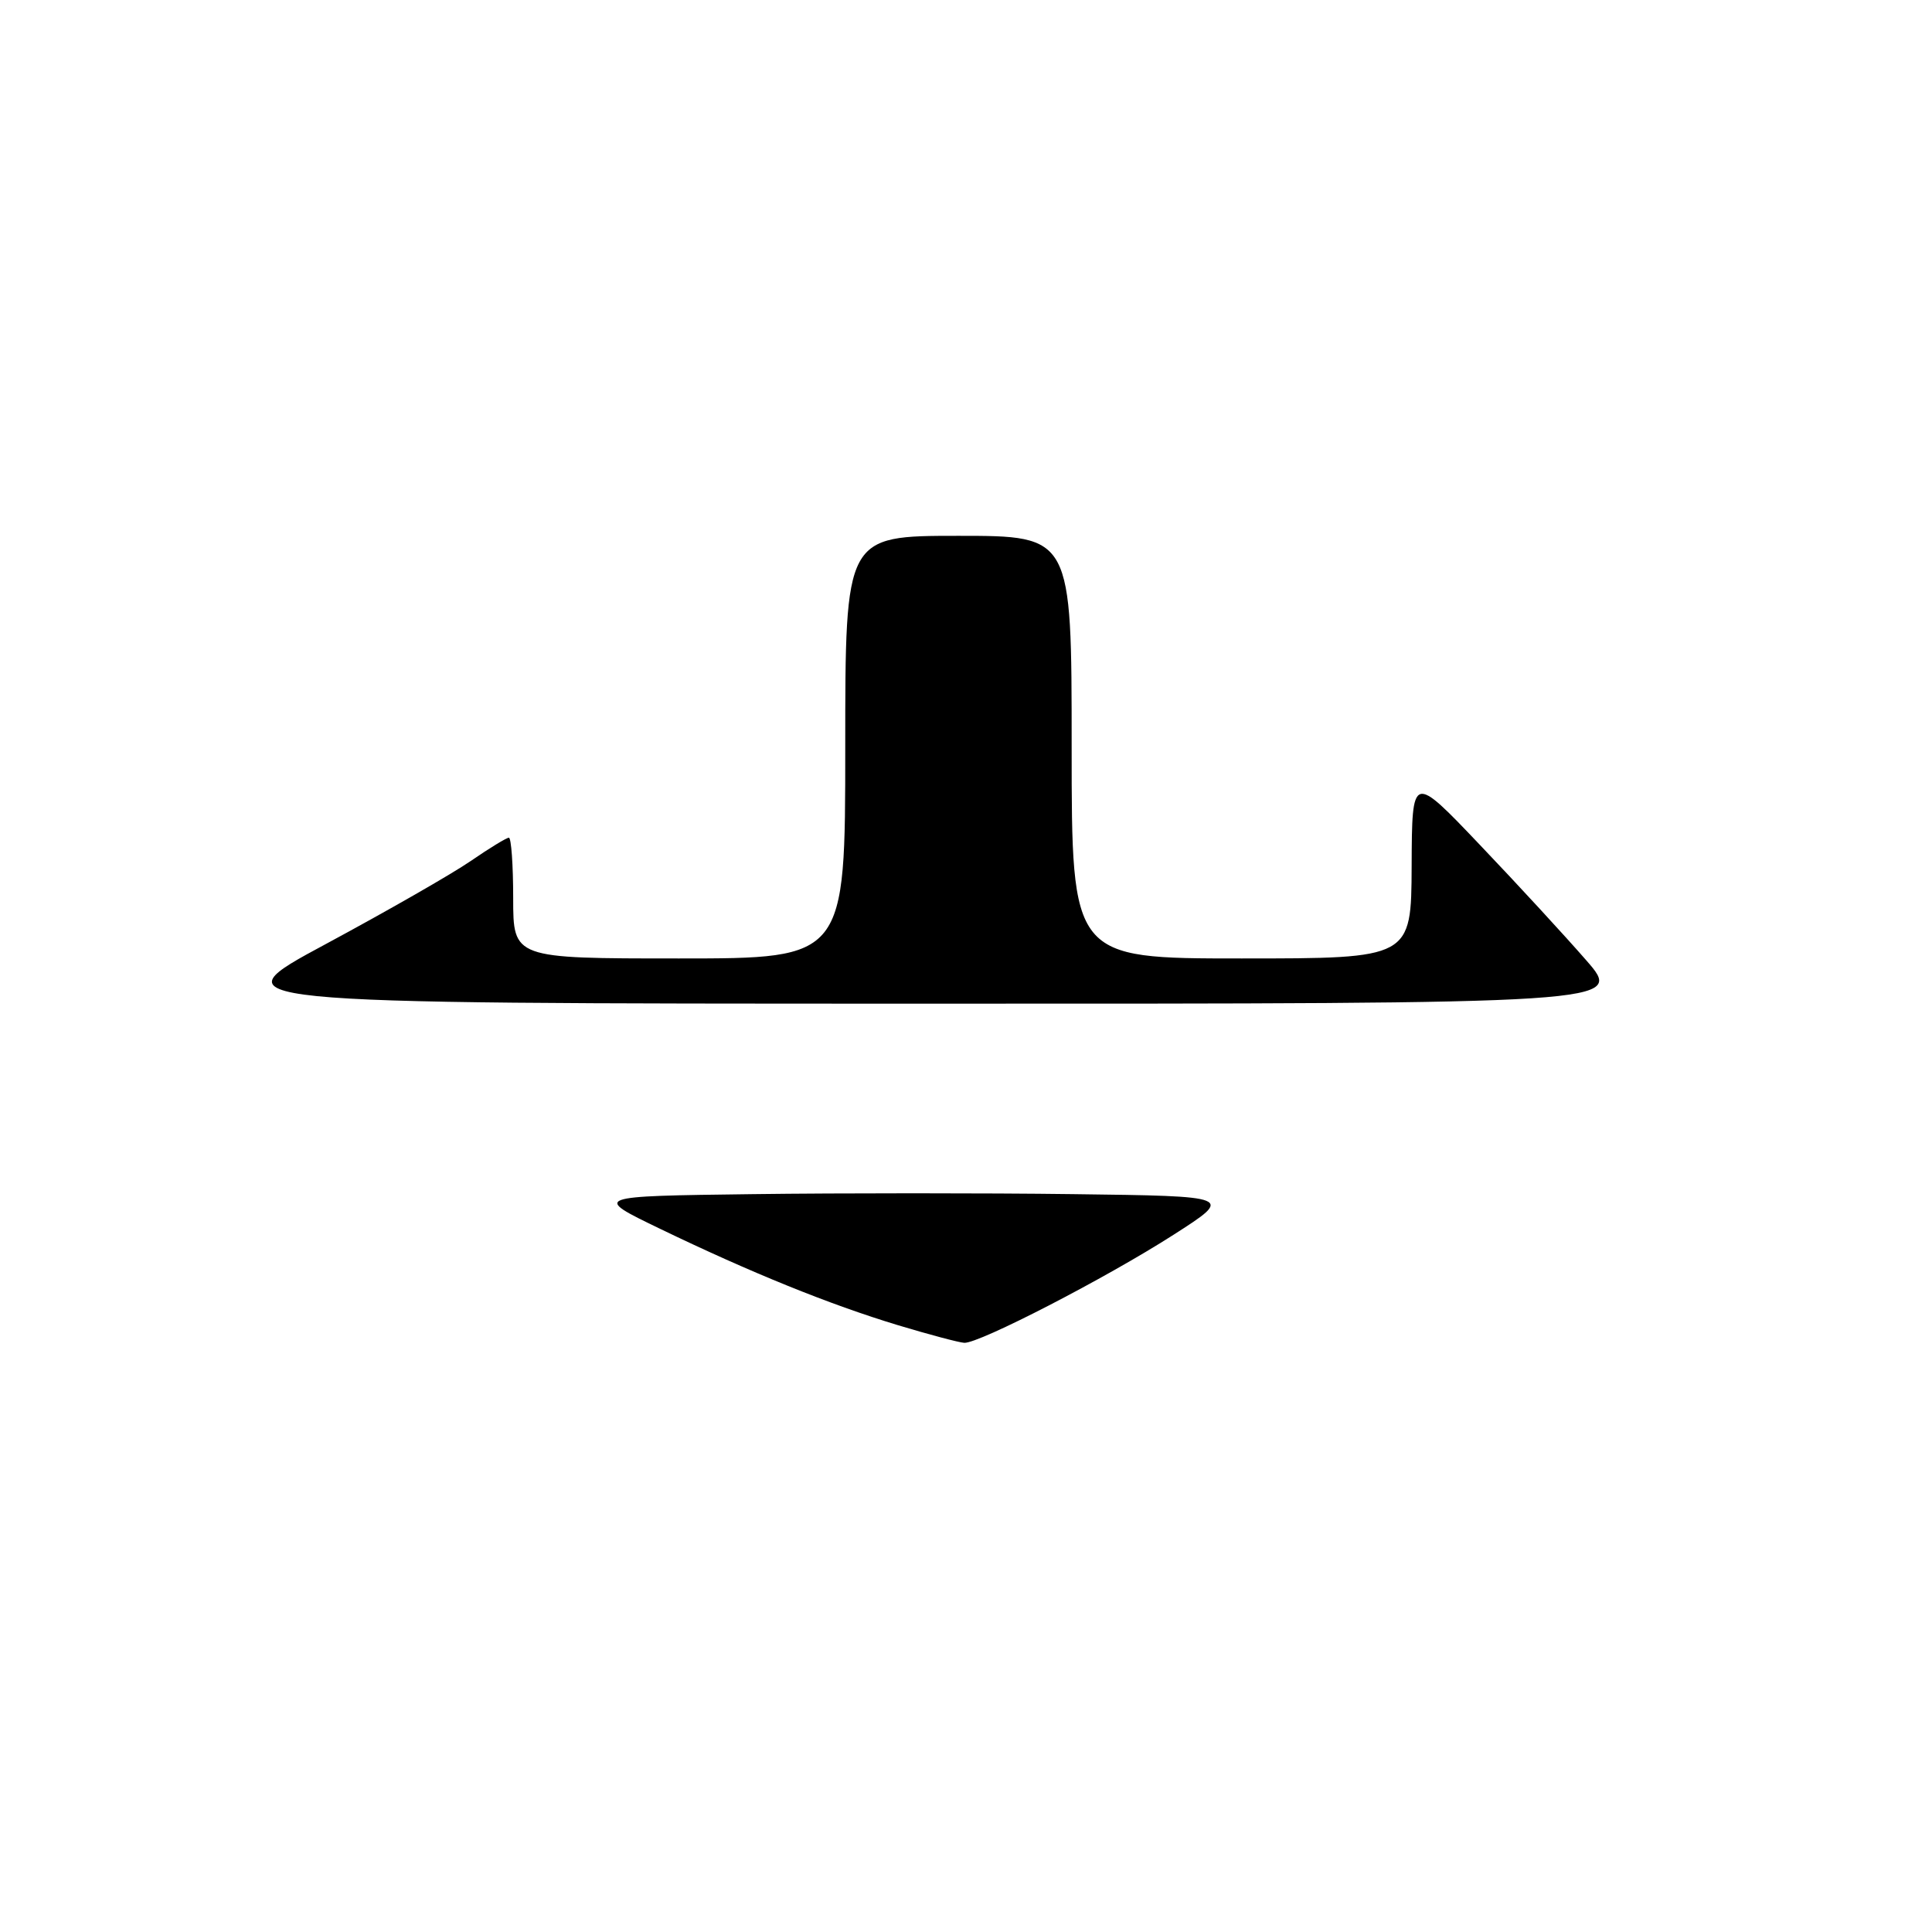<?xml version="1.0" encoding="UTF-8" standalone="no"?>
<!DOCTYPE svg PUBLIC "-//W3C//DTD SVG 1.1//EN" "http://www.w3.org/Graphics/SVG/1.1/DTD/svg11.dtd" >
<svg xmlns="http://www.w3.org/2000/svg" xmlns:xlink="http://www.w3.org/1999/xlink" version="1.1" viewBox="0 0 256 256">
 <g >
 <path fill="currentColor"
d=" M 119.00 175.60 C 109.92 172.85 99.54 168.65 87.50 162.84 C 78.50 158.50 78.50 158.50 99.75 158.23 C 111.44 158.08 130.56 158.08 142.24 158.23 C 163.48 158.50 163.48 158.50 155.49 163.62 C 146.55 169.35 129.72 178.04 127.77 177.93 C 127.07 177.89 123.12 176.84 119.00 175.60 Z  M 43.19 125.08 C 51.27 120.73 59.90 115.79 62.37 114.09 C 64.84 112.39 67.12 111.00 67.43 111.00 C 67.74 111.00 68.00 114.60 68.00 119.00 C 68.00 127.00 68.00 127.00 90.00 127.00 C 112.00 127.00 112.00 127.00 112.00 99.00 C 112.00 71.00 112.00 71.00 127.00 71.00 C 142.00 71.00 142.00 71.00 142.00 99.00 C 142.00 127.00 142.00 127.00 164.50 127.00 C 187.00 127.00 187.00 127.00 187.05 114.75 C 187.10 102.50 187.10 102.50 196.14 112.00 C 201.12 117.22 207.44 124.09 210.19 127.25 C 215.20 133.00 215.20 133.00 121.85 132.99 C 28.50 132.98 28.50 132.98 43.19 125.08 Z "/>
</g>
</svg>
